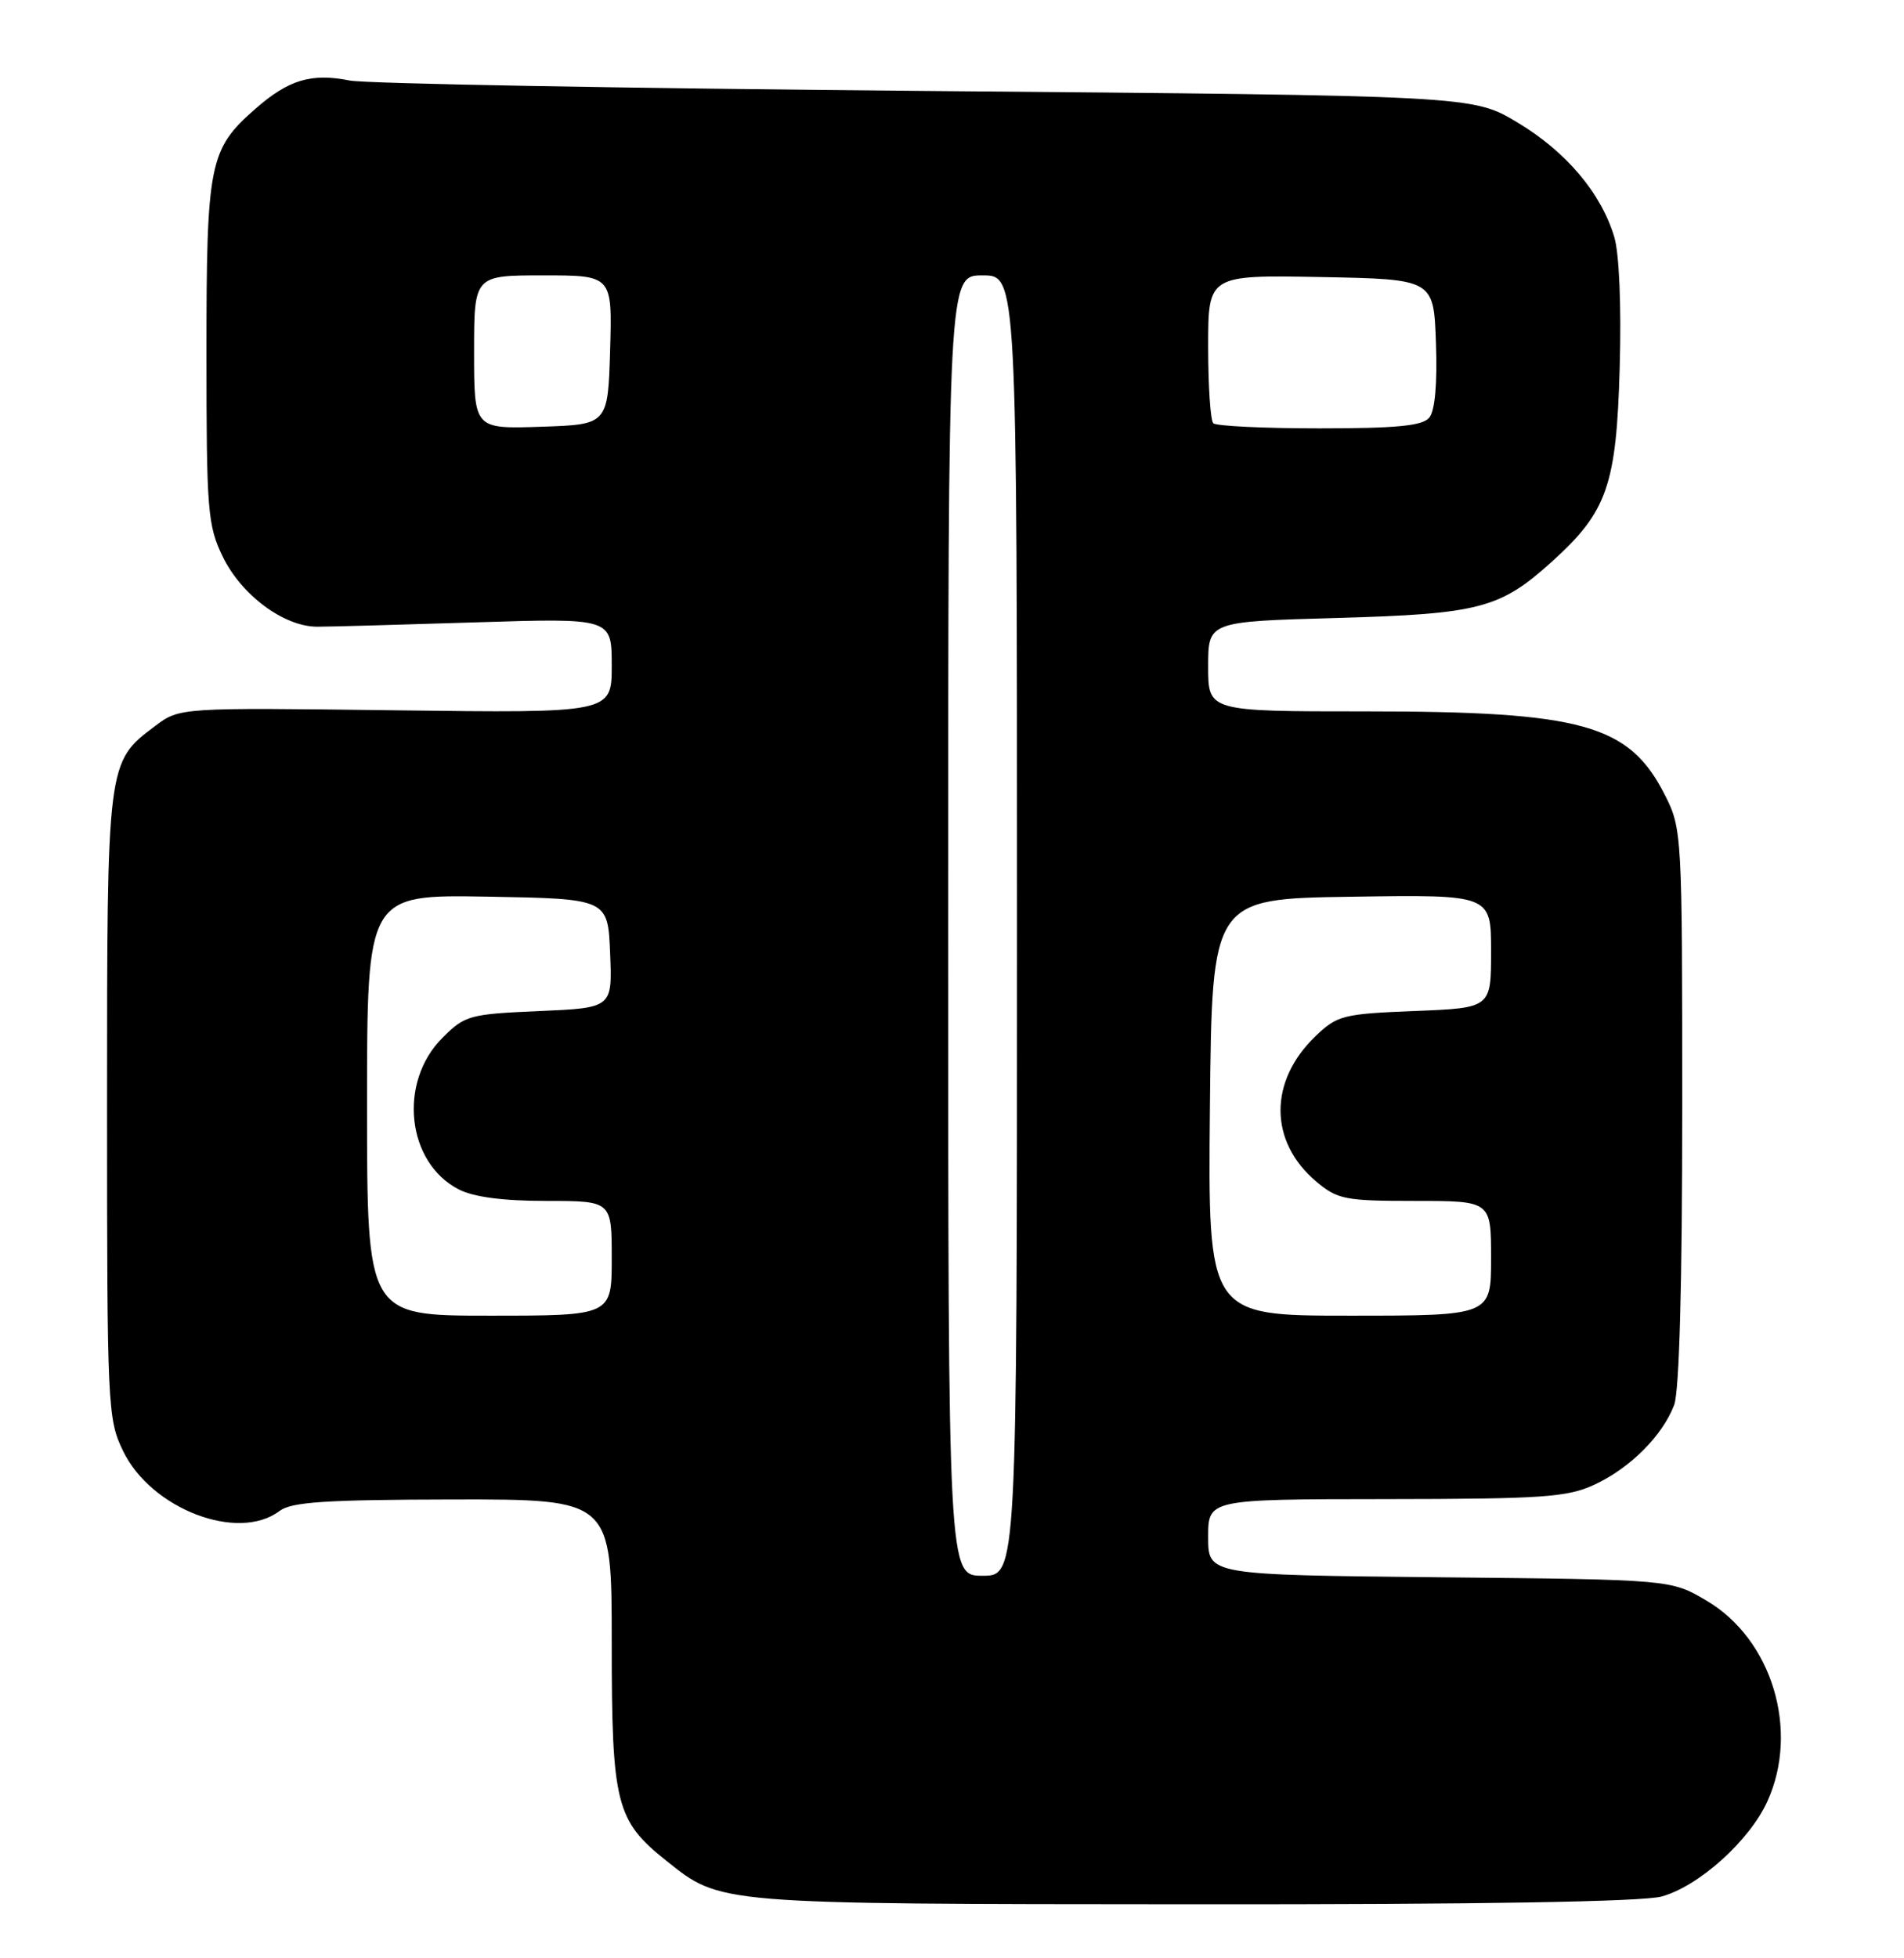 <?xml version="1.0" encoding="UTF-8" standalone="no"?>
<!DOCTYPE svg PUBLIC "-//W3C//DTD SVG 1.1//EN" "http://www.w3.org/Graphics/SVG/1.1/DTD/svg11.dtd" >
<svg xmlns="http://www.w3.org/2000/svg" xmlns:xlink="http://www.w3.org/1999/xlink" version="1.1" viewBox="0 0 249 256">
 <g >
 <path fill="currentColor"
d=" M 217.32 247.93 C 222.20 246.57 228.79 240.64 231.13 235.50 C 235.36 226.22 231.74 214.28 223.15 209.24 C 218.50 206.50 218.50 206.50 188.25 206.20 C 158.00 205.89 158.00 205.89 158.00 200.95 C 158.00 196.00 158.00 196.00 181.25 195.98 C 201.74 195.96 204.97 195.74 208.50 194.10 C 213.16 191.95 217.42 187.69 218.94 183.68 C 219.62 181.88 220.00 167.81 220.00 144.65 C 220.00 109.07 219.96 108.34 217.75 103.97 C 213.06 94.69 207.00 93.00 178.45 93.00 C 158.00 93.00 158.00 93.00 158.00 87.13 C 158.00 81.26 158.00 81.26 174.75 80.79 C 193.49 80.26 196.16 79.56 202.96 73.42 C 210.19 66.89 211.39 63.46 211.82 48.06 C 212.05 40.05 211.76 33.15 211.11 30.98 C 209.39 25.23 204.79 19.80 198.43 16.00 C 192.58 12.50 192.58 12.50 121.04 11.89 C 81.69 11.55 47.81 10.94 45.75 10.53 C 40.71 9.52 37.73 10.42 33.37 14.25 C 27.36 19.52 27.00 21.34 27.00 46.15 C 27.00 66.75 27.15 68.69 29.12 72.75 C 31.57 77.81 37.13 81.93 41.50 81.93 C 43.15 81.93 52.49 81.67 62.25 81.36 C 80.00 80.80 80.00 80.80 80.00 87.01 C 80.00 93.22 80.00 93.22 51.75 92.86 C 23.50 92.50 23.50 92.50 20.29 94.91 C 13.99 99.63 14.00 99.59 14.00 144.59 C 14.00 183.95 14.07 185.52 16.10 189.70 C 19.77 197.28 31.14 201.63 36.56 197.53 C 38.12 196.35 42.59 196.06 59.25 196.03 C 80.00 196.00 80.00 196.00 80.00 214.75 C 80.00 235.84 80.54 238.00 87.13 243.25 C 94.29 248.97 93.52 248.91 156.00 248.95 C 193.59 248.98 214.82 248.62 217.32 247.93 Z  M 124.00 121.00 C 124.00 36.00 124.00 36.00 128.50 36.00 C 133.00 36.00 133.00 36.00 133.00 121.00 C 133.00 206.00 133.00 206.00 128.50 206.00 C 124.00 206.00 124.00 206.00 124.00 121.00 Z  M 48.00 144.47 C 48.00 116.95 48.00 116.95 63.75 117.22 C 79.50 117.50 79.50 117.50 79.79 124.63 C 80.08 131.76 80.08 131.76 70.51 132.18 C 61.41 132.57 60.79 132.74 57.86 135.68 C 52.05 141.48 53.17 151.97 59.97 155.48 C 61.92 156.49 65.76 157.00 71.45 157.00 C 80.00 157.00 80.00 157.00 80.00 164.50 C 80.00 172.00 80.00 172.00 64.00 172.00 C 48.00 172.00 48.00 172.00 48.00 144.47 Z  M 158.23 144.75 C 158.50 117.50 158.50 117.50 176.75 117.23 C 195.00 116.95 195.00 116.95 195.00 124.36 C 195.00 131.77 195.00 131.77 185.03 132.17 C 175.66 132.54 174.88 132.74 172.05 135.45 C 165.90 141.34 165.94 149.25 172.14 154.47 C 174.92 156.81 175.92 157.00 185.08 157.00 C 195.00 157.00 195.00 157.00 195.00 164.50 C 195.00 172.00 195.00 172.00 176.48 172.00 C 157.97 172.00 157.97 172.00 158.23 144.75 Z  M 62.00 46.04 C 62.00 36.00 62.00 36.00 71.04 36.00 C 80.07 36.00 80.07 36.00 79.79 45.75 C 79.50 55.50 79.50 55.50 70.75 55.79 C 62.00 56.08 62.00 56.08 62.00 46.04 Z  M 158.67 55.33 C 158.30 54.97 158.00 50.45 158.00 45.31 C 158.00 35.95 158.00 35.95 172.75 36.22 C 187.50 36.50 187.50 36.50 187.79 44.85 C 187.98 50.14 187.66 53.71 186.92 54.60 C 186.03 55.67 182.66 56.00 172.54 56.00 C 165.28 56.00 159.03 55.70 158.67 55.33 Z "/>
</g>
</svg>